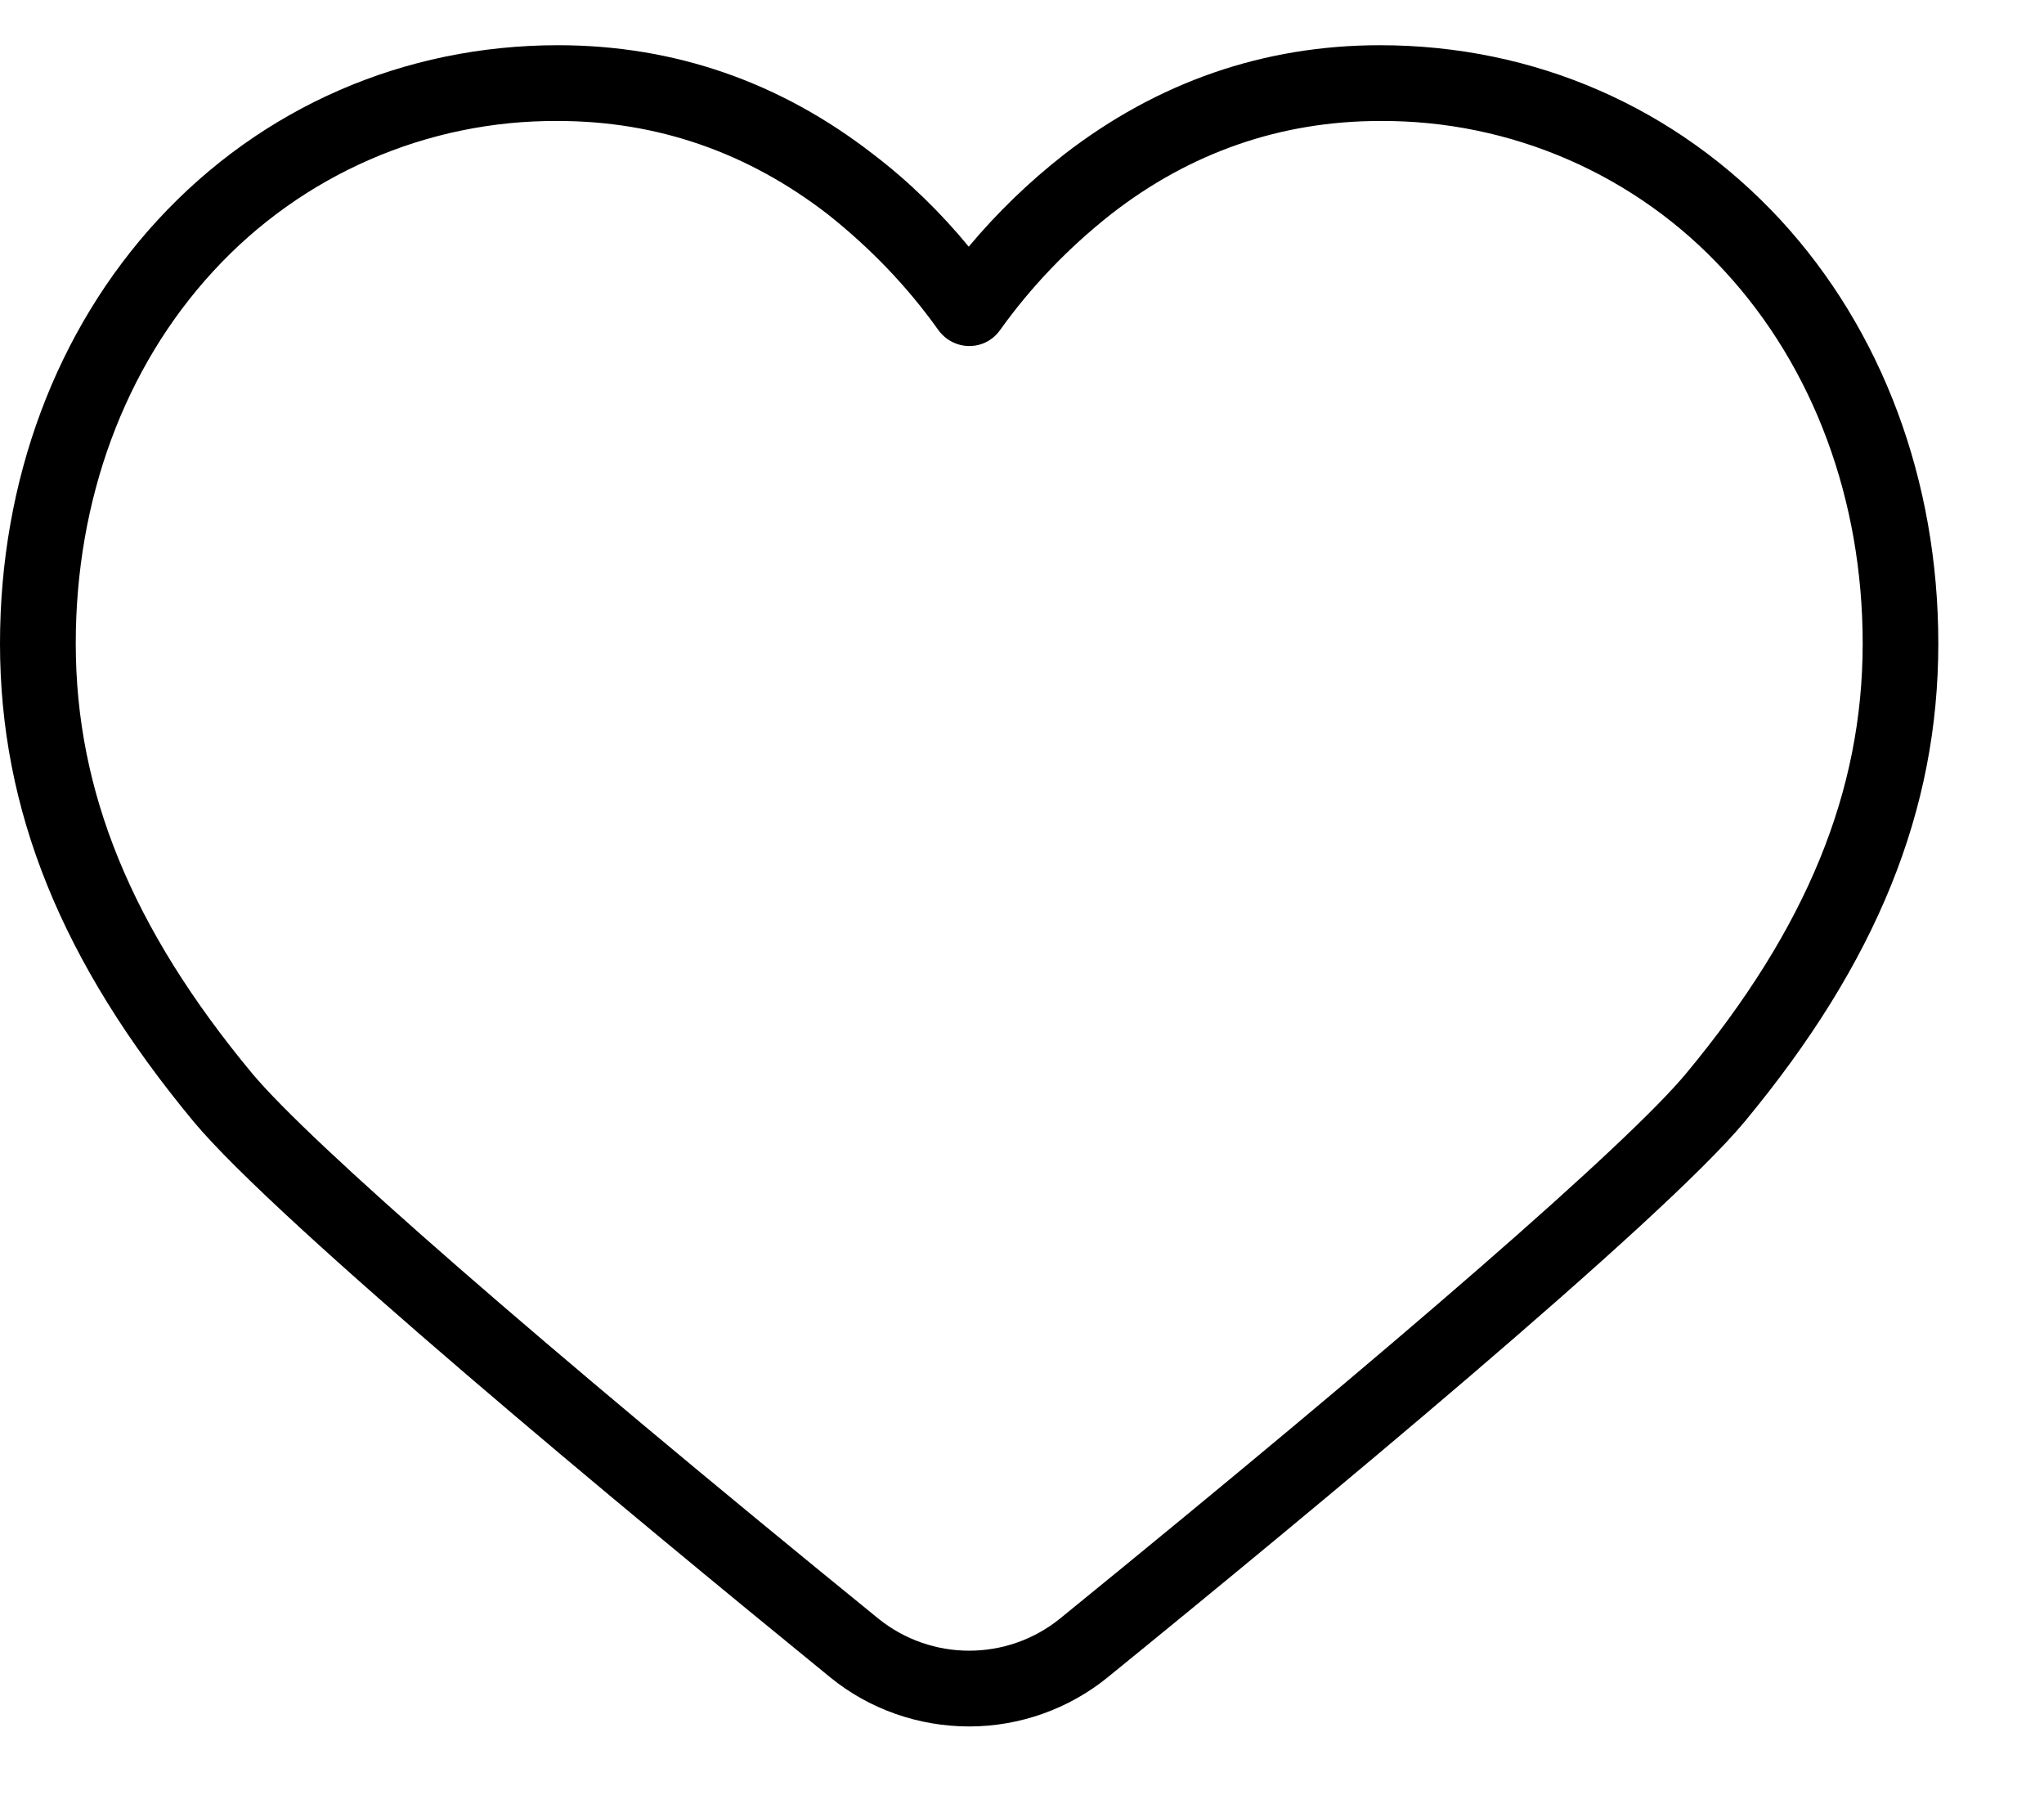 <svg width="17" height="15" viewBox="0 0 17 15" fill="none" xmlns="http://www.w3.org/2000/svg">
<path d="M8.061 14.356C7.642 14.356 7.233 14.214 6.908 13.95C5.227 12.58 2.302 10.159 1.609 9.325C0.51 7.999 0 6.736 0 5.351C0 3.997 0.466 2.747 1.313 1.828C2.176 0.892 3.36 0.376 4.641 0.376C5.608 0.376 6.489 0.681 7.267 1.286C7.56 1.51 7.824 1.768 8.057 2.051C8.294 1.768 8.558 1.513 8.848 1.286C9.629 0.681 10.514 0.376 11.477 0.376C12.762 0.376 13.942 0.892 14.808 1.828C15.655 2.747 16.121 3.997 16.121 5.351C16.121 6.736 15.611 7.999 14.512 9.325C13.82 10.159 10.895 12.58 9.213 13.947C8.889 14.211 8.479 14.356 8.061 14.356ZM4.641 1.006C3.552 0.999 2.51 1.453 1.773 2.256C1.036 3.056 0.63 4.154 0.63 5.351C0.63 6.582 1.096 7.719 2.094 8.922C2.576 9.501 4.474 11.157 7.305 13.459C7.746 13.815 8.376 13.815 8.816 13.459C11.647 11.157 13.546 9.504 14.027 8.922C15.025 7.719 15.492 6.582 15.492 5.351C15.492 4.158 15.085 3.059 14.345 2.256C13.609 1.453 12.566 0.999 11.477 1.006C10.655 1.006 9.899 1.267 9.238 1.783C8.886 2.061 8.574 2.385 8.316 2.747C8.215 2.889 8.017 2.92 7.875 2.816C7.85 2.797 7.824 2.772 7.806 2.747C7.547 2.382 7.236 2.061 6.886 1.783C6.219 1.267 5.466 1.006 4.641 1.006Z" fill="black"/>
</svg>
